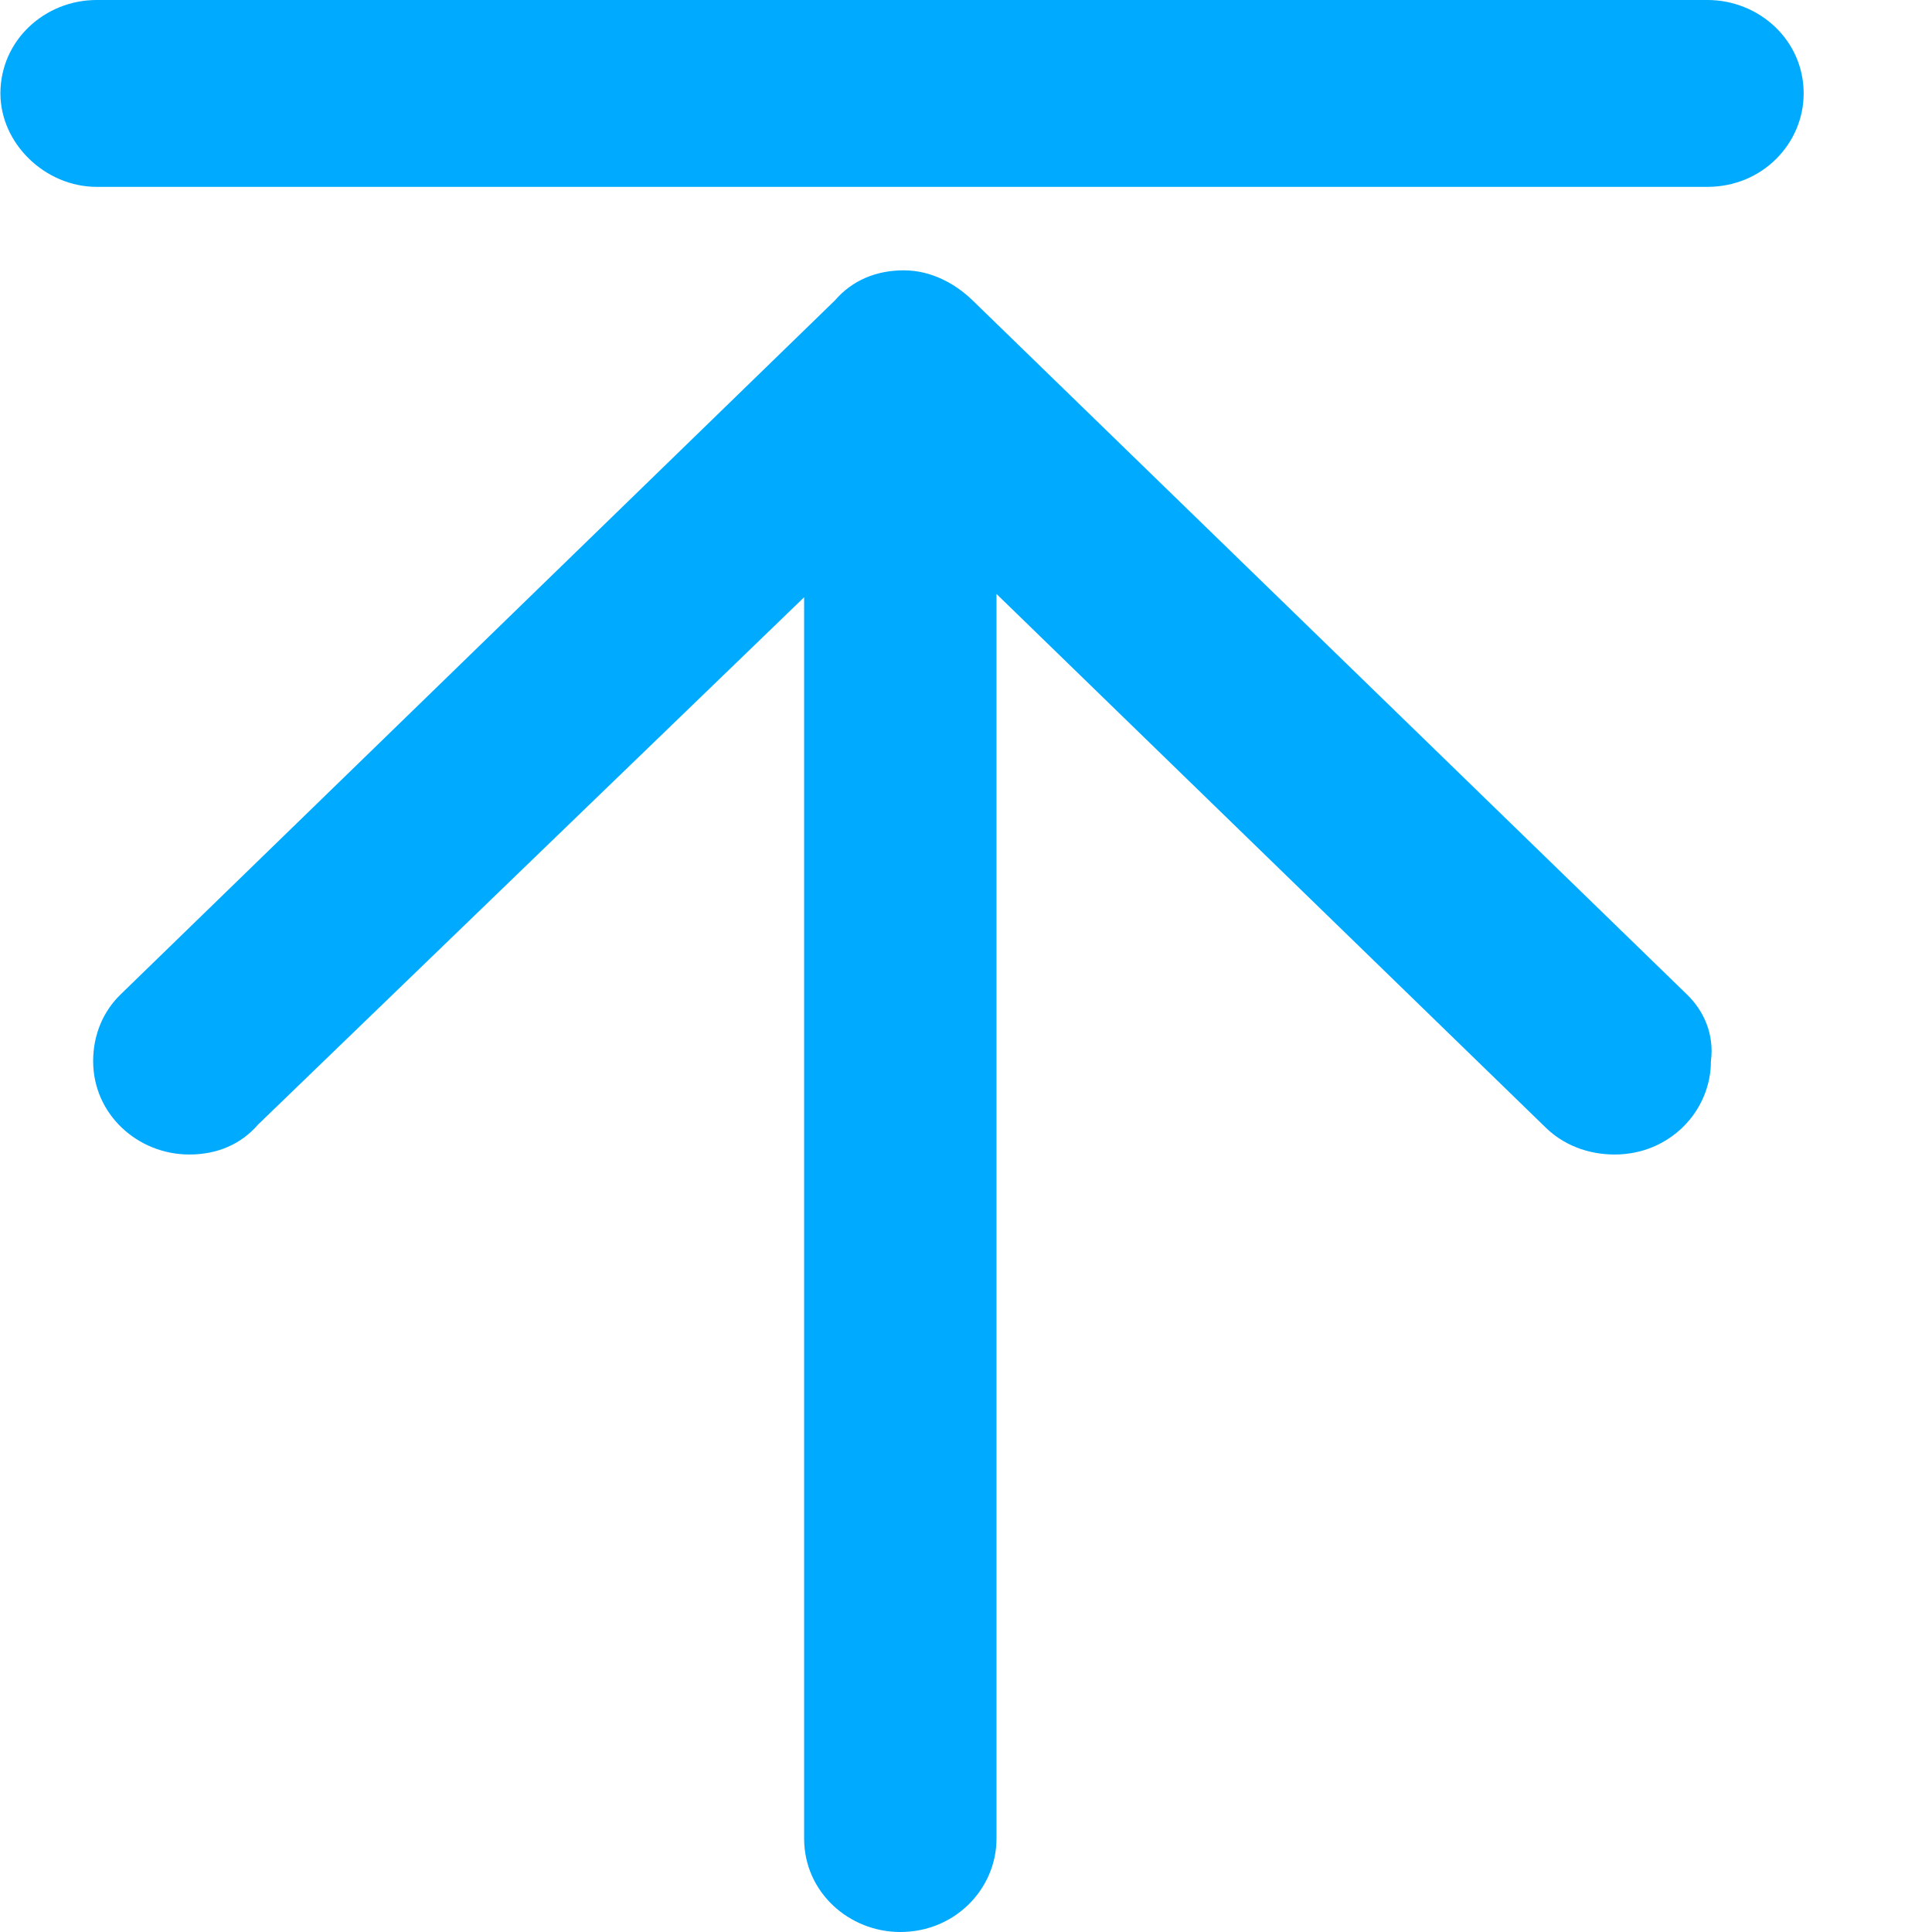 <?xml version="1.0" encoding="UTF-8"?>
<svg width="14px" height="14px" viewBox="0 0 14 14" version="1.1" xmlns="http://www.w3.org/2000/svg" xmlns:xlink="http://www.w3.org/1999/xlink">
    <!-- Generator: Sketch 60.1 (88133) - https://sketch.com -->
    <title>编组 3备份@2x</title>
    <desc>Created with Sketch.</desc>
    <g id="web-" stroke="none" stroke-width="1" fill="none" fill-rule="evenodd">
        <g id="4.5聊天成员" transform="translate(-1323, -404)" fill-rule="nonzero">
            <g id="成员备份-5" transform="translate(1060, 383)">
                <g id="编组-2">
                    <g id="编组-3备份" transform="translate(258, 15)">
                        <rect id="矩形" x="0" y="0" width="24" height="24"></rect>
                        <g id="编组" transform="translate(5, 6)" fill="#00AAFF">
                            <path d="M0.7,1.354 L12.373,1.354 C12.771,1.354 13.07,1.04 13.07,0.677 C13.07,0.29 12.746,0 12.373,0 L0.7,0 C0.327,0 0.003,0.29 0.003,0.677 C0.003,1.04 0.327,1.354 0.7,1.354 Z M12.224,7.206 L7.047,2.176 C6.922,2.055 6.748,1.959 6.549,1.959 C6.35,1.959 6.176,2.031 6.051,2.176 L0.874,7.206 C0.75,7.326 0.675,7.496 0.675,7.689 C0.675,8.076 0.999,8.366 1.372,8.366 C1.571,8.366 1.745,8.294 1.87,8.149 L5.827,4.328 L5.827,13.323 C5.827,13.71 6.151,14 6.524,14 C6.922,14 7.221,13.686 7.221,13.323 L7.221,4.304 L11.203,8.173 C11.328,8.294 11.502,8.366 11.701,8.366 C12.099,8.366 12.398,8.052 12.398,7.689 C12.423,7.496 12.348,7.326 12.224,7.206 Z" id="形状"></path>
                        </g>
                    </g>
                </g>
            </g>
        </g>
    </g>
</svg>
